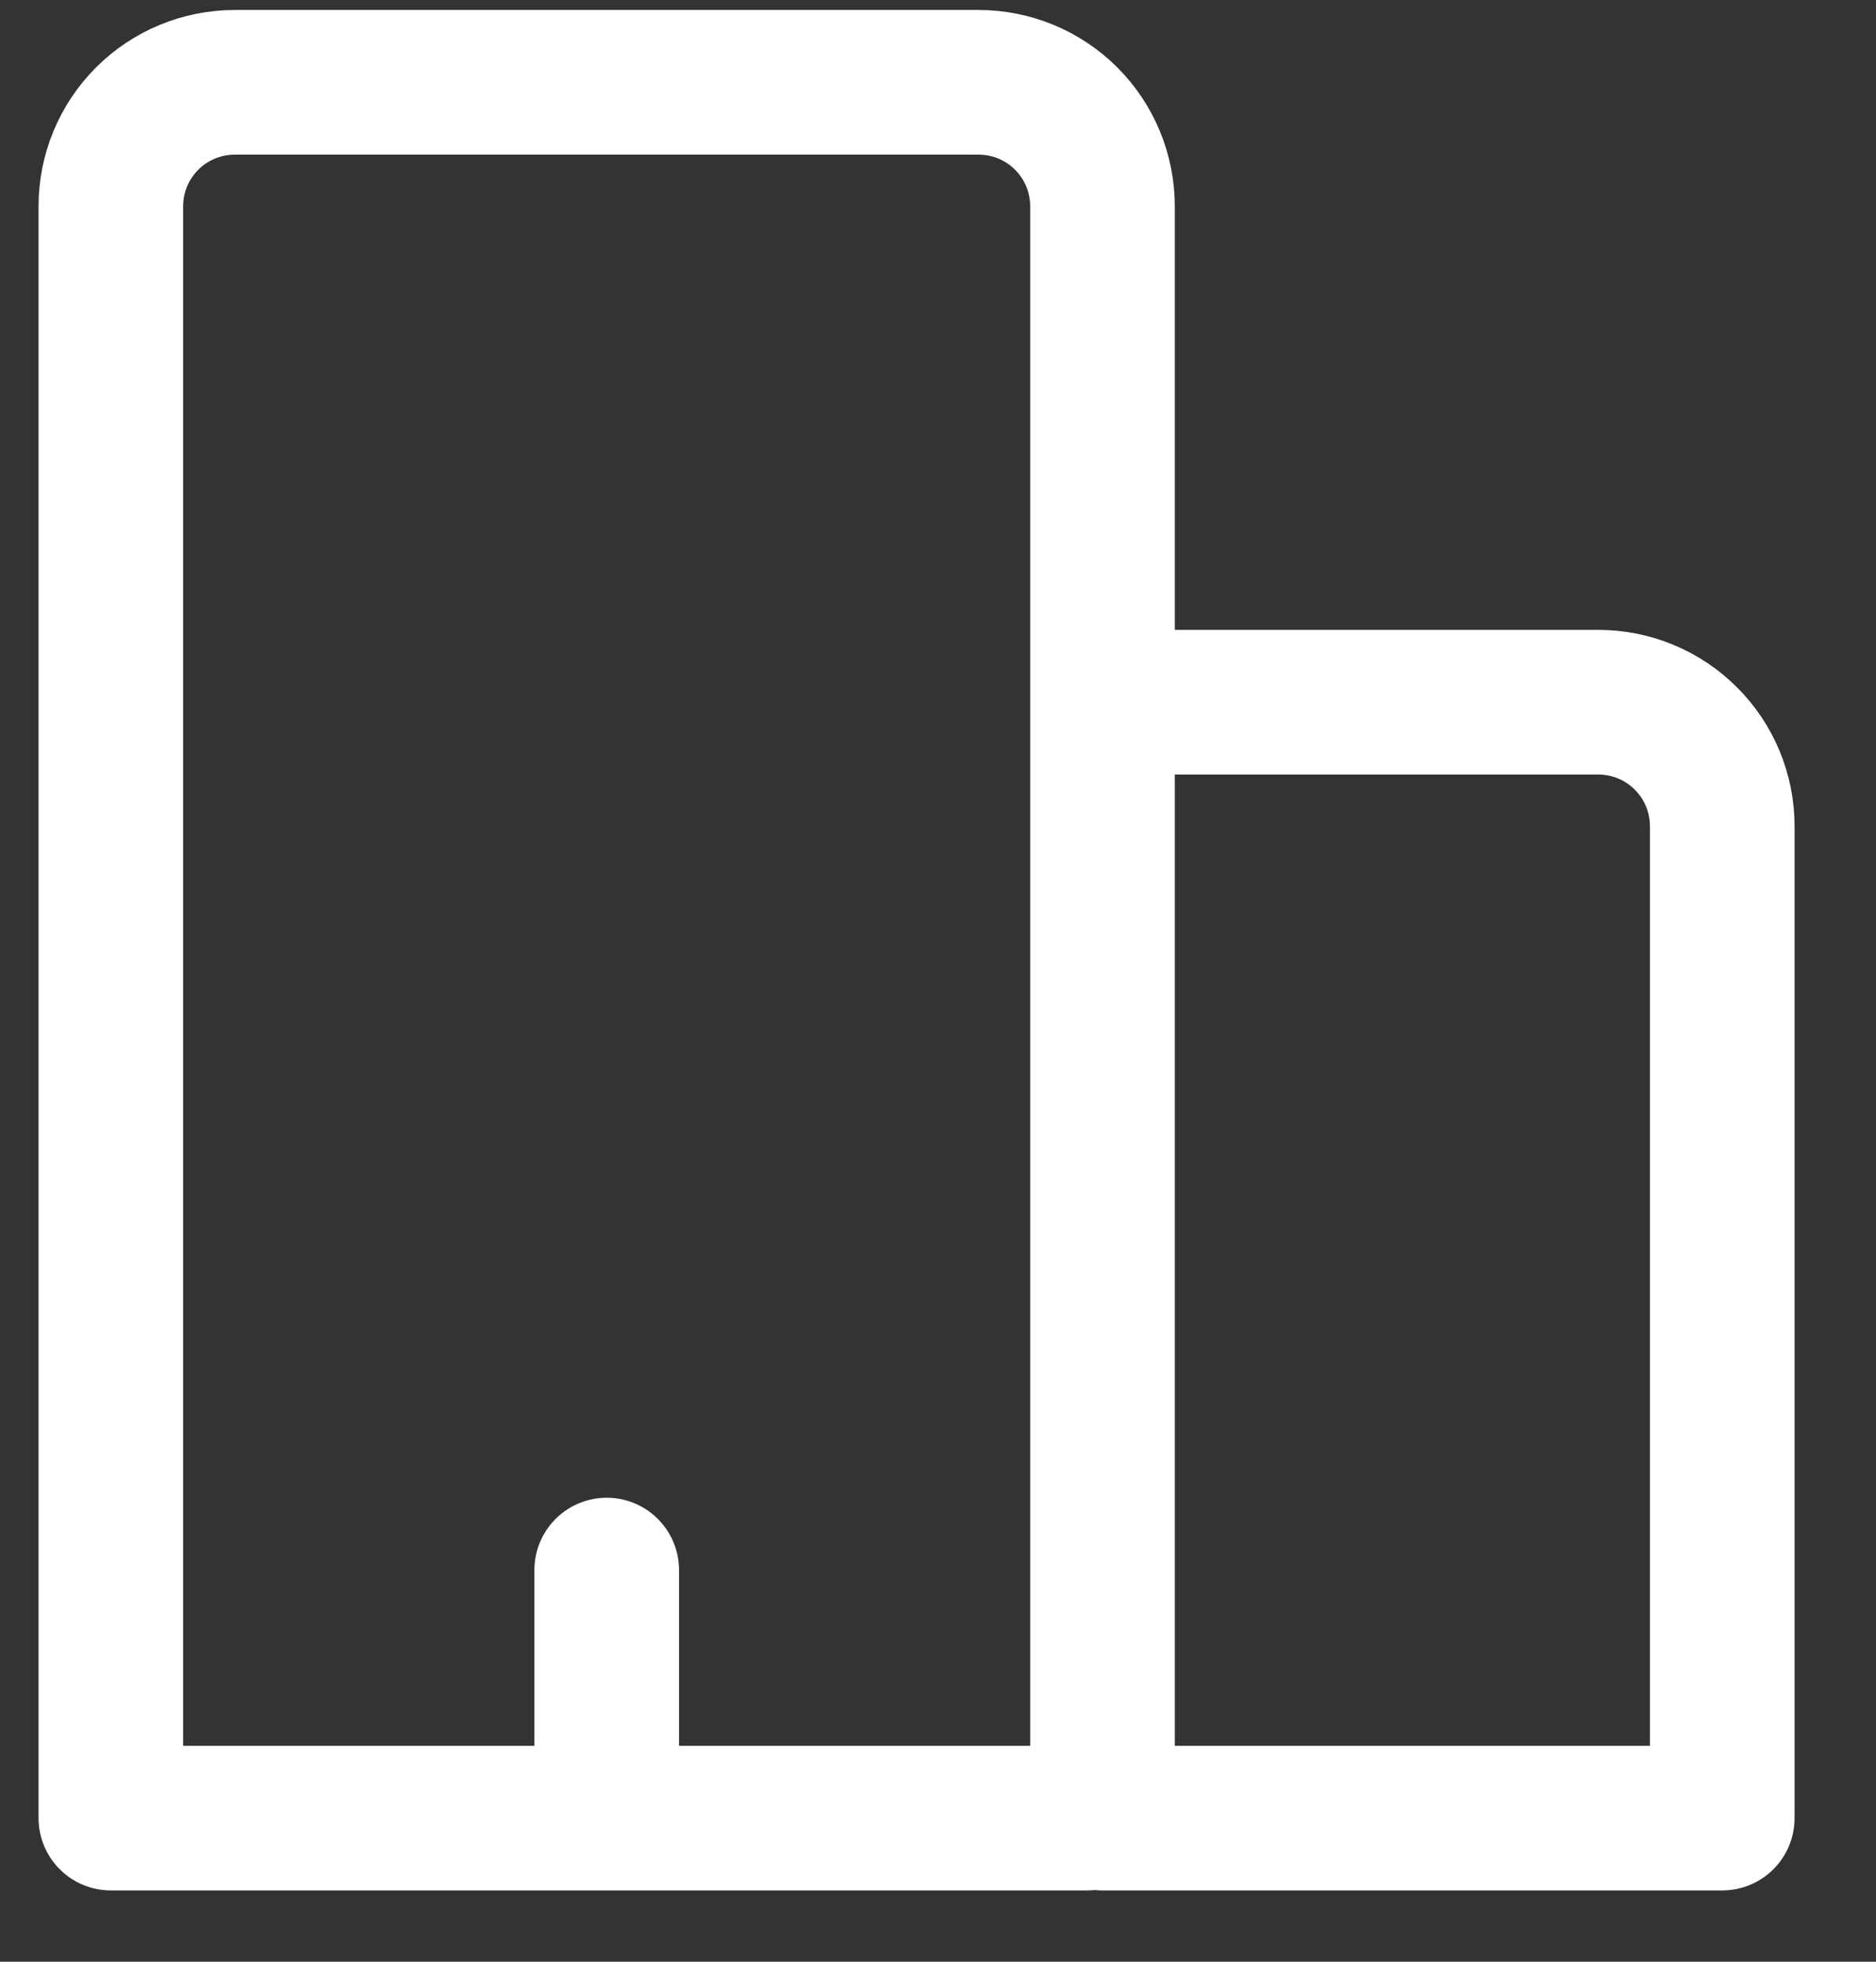 <svg width="22" height="23" viewBox="0 0 22 23" fill="none" xmlns="http://www.w3.org/2000/svg">
<rect x="0" y="0" width="22" height="23" fill="#333333" stroke="none"/>
<path d="M7.115 18.408V21.316M2.754 0.965H11.475C11.861 0.965 12.231 1.118 12.503 1.39C12.776 1.663 12.929 2.033 12.929 2.418V21.134C12.929 21.182 12.91 21.228 12.876 21.262C12.842 21.296 12.796 21.316 12.747 21.316H1.3V2.418C1.3 2.033 1.453 1.663 1.726 1.39C1.998 1.118 2.368 0.965 2.754 0.965ZM13.656 8.233H18.744C19.129 8.233 19.499 8.386 19.771 8.659C20.044 8.931 20.197 9.301 20.197 9.686V21.316H12.929V8.96C12.929 8.767 13.006 8.582 13.142 8.446C13.278 8.309 13.463 8.233 13.656 8.233Z" stroke="white" stroke-width="1.696" stroke-linecap="round" stroke-linejoin="round"/>
</svg>
